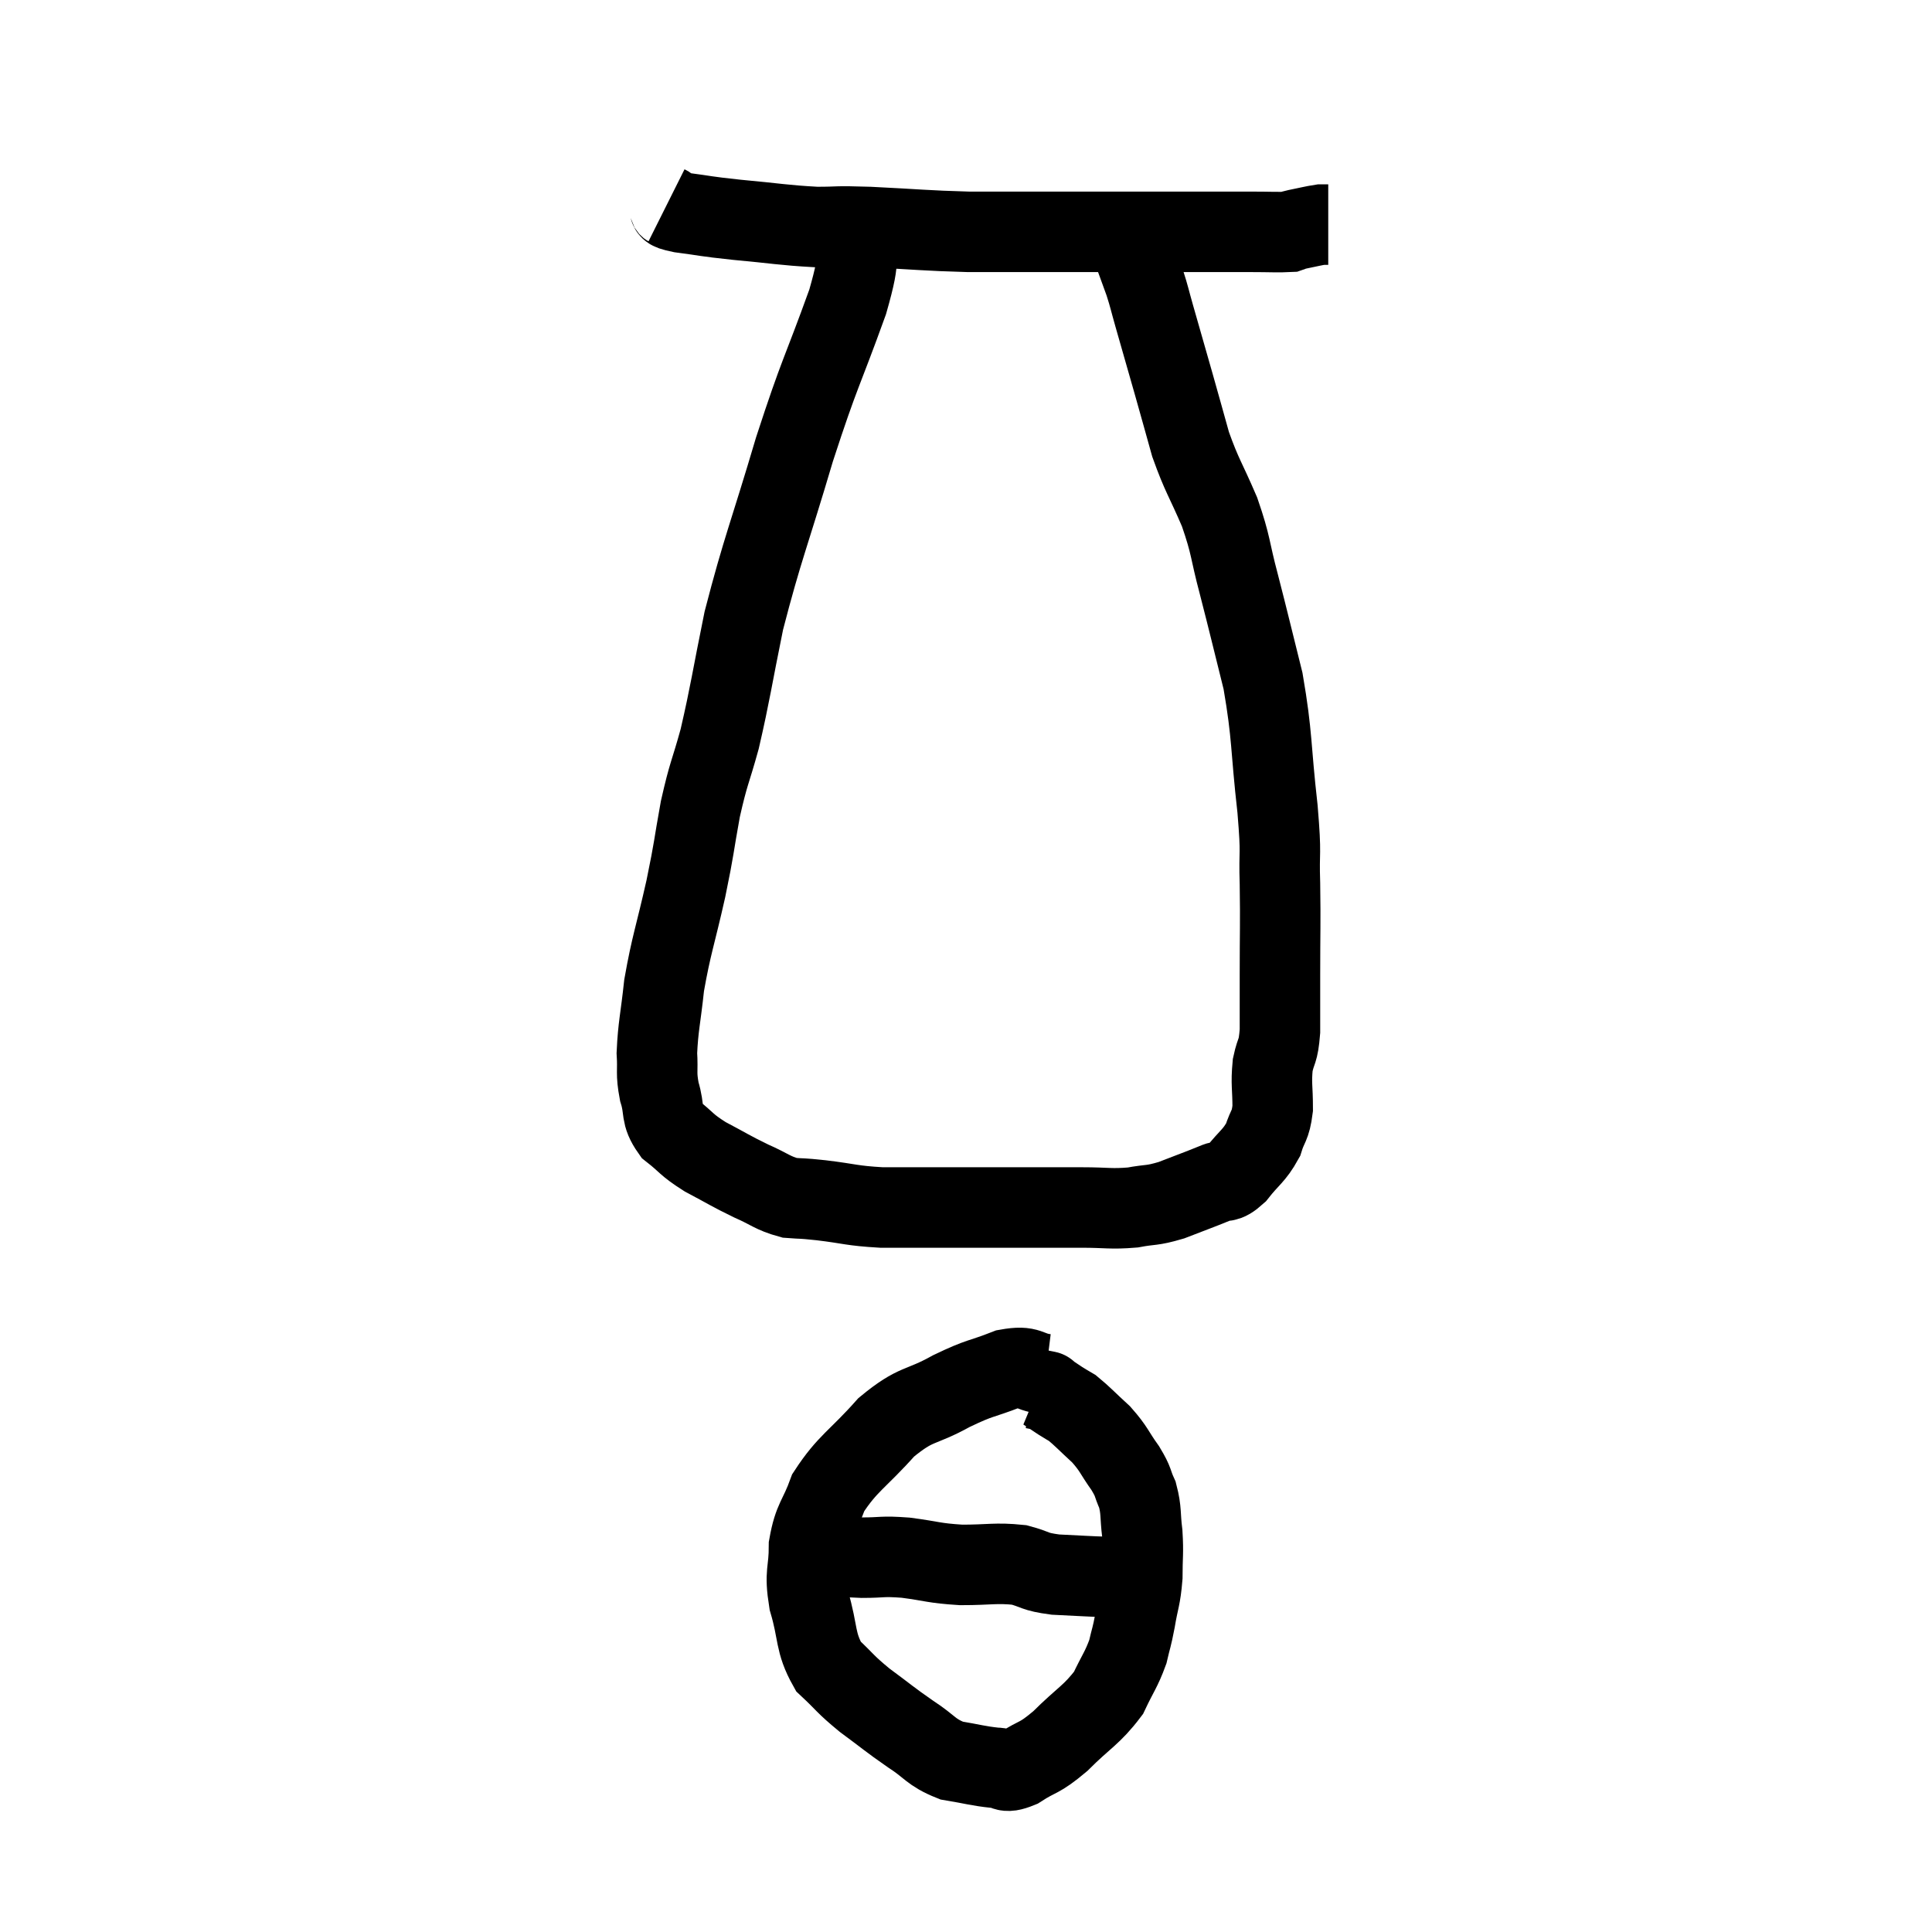 <svg width="48" height="48" viewBox="0 0 48 48" xmlns="http://www.w3.org/2000/svg"><path d="M 16.56 5.1 C 16.74 5.19, 16.485 5.19, 16.92 5.28 C 17.61 5.37, 17.46 5.37, 18.3 5.46 C 19.29 5.55, 19.455 5.595, 20.28 5.64 C 20.94 5.64, 20.655 5.61, 21.6 5.64 C 22.83 5.7, 22.98 5.73, 24.06 5.76 C 24.99 5.76, 24.945 5.76, 25.92 5.76 C 26.94 5.76, 27.075 5.76, 27.96 5.76 C 28.71 5.76, 28.68 5.76, 29.46 5.76 C 30.27 5.76, 30.435 5.76, 31.08 5.76 C 31.56 5.76, 31.755 5.775, 32.04 5.76 C 32.13 5.73, 32.025 5.745, 32.22 5.7 C 32.52 5.64, 32.625 5.61, 32.82 5.58 C 32.91 5.58, 32.955 5.58, 33 5.58 L 33 5.58" fill="none" stroke="black" stroke-width="2"></path><path d="M 21.3 5.7 C 21.18 6.6, 21.45 6.135, 21.06 7.5 C 20.4 9.33, 20.385 9.18, 19.74 11.16 C 19.11 13.29, 18.945 13.62, 18.48 15.42 C 18.18 16.89, 18.15 17.19, 17.88 18.36 C 17.64 19.23, 17.61 19.17, 17.4 20.1 C 17.22 21.09, 17.265 20.985, 17.04 22.08 C 16.77 23.28, 16.68 23.46, 16.5 24.48 C 16.41 25.32, 16.35 25.5, 16.32 26.16 C 16.35 26.64, 16.29 26.64, 16.38 27.12 C 16.53 27.6, 16.395 27.675, 16.68 28.08 C 17.1 28.41, 17.025 28.425, 17.52 28.74 C 18.09 29.04, 18.135 29.085, 18.66 29.34 C 19.14 29.55, 19.185 29.64, 19.62 29.76 C 20.01 29.79, 19.83 29.76, 20.4 29.82 C 21.15 29.91, 21.135 29.955, 21.9 30 C 22.68 30, 22.485 30, 23.46 30 C 24.63 30, 24.945 30, 25.8 30 C 26.34 30, 26.295 30, 26.88 30 C 27.51 30, 27.585 30.045, 28.14 30 C 28.62 29.91, 28.59 29.97, 29.1 29.82 C 29.64 29.61, 29.775 29.565, 30.18 29.4 C 30.45 29.28, 30.42 29.43, 30.72 29.16 C 31.05 28.74, 31.155 28.725, 31.38 28.32 C 31.5 27.93, 31.56 28.005, 31.62 27.54 C 31.62 27, 31.575 26.94, 31.62 26.46 C 31.71 26.04, 31.755 26.175, 31.8 25.62 C 31.8 24.93, 31.8 25.155, 31.8 24.24 C 31.8 23.1, 31.815 22.995, 31.8 21.96 C 31.77 21.03, 31.845 21.36, 31.74 20.1 C 31.56 18.51, 31.62 18.315, 31.38 16.92 C 31.08 15.72, 31.05 15.57, 30.78 14.52 C 30.54 13.62, 30.6 13.59, 30.3 12.72 C 29.94 11.88, 29.865 11.835, 29.58 11.04 C 29.37 10.29, 29.385 10.335, 29.16 9.54 C 28.92 8.7, 28.86 8.49, 28.68 7.86 C 28.56 7.44, 28.56 7.395, 28.44 7.02 C 28.32 6.69, 28.26 6.525, 28.2 6.36 C 28.2 6.36, 28.2 6.36, 28.2 6.36 C 28.2 6.36, 28.215 6.39, 28.2 6.36 L 28.14 6.24" fill="none" stroke="black" stroke-width="2"></path><path d="M 25.98 34.14 C 25.5 34.08, 25.605 33.915, 25.02 34.02 C 24.33 34.29, 24.39 34.2, 23.64 34.56 C 22.83 35.01, 22.785 34.83, 22.02 35.46 C 21.3 36.27, 21.06 36.345, 20.58 37.08 C 20.34 37.74, 20.22 37.725, 20.1 38.4 C 20.1 39.09, 19.98 39.03, 20.1 39.78 C 20.34 40.59, 20.235 40.785, 20.58 41.4 C 21.03 41.82, 20.97 41.82, 21.48 42.24 C 22.05 42.66, 22.08 42.705, 22.62 43.08 C 23.13 43.41, 23.115 43.53, 23.64 43.74 C 24.18 43.83, 24.3 43.875, 24.72 43.92 C 25.02 43.92, 24.915 44.085, 25.32 43.92 C 25.83 43.59, 25.785 43.725, 26.34 43.26 C 26.94 42.66, 27.12 42.615, 27.54 42.06 C 27.78 41.55, 27.855 41.49, 28.02 41.04 C 28.11 40.65, 28.11 40.725, 28.2 40.26 C 28.29 39.72, 28.335 39.72, 28.38 39.18 C 28.38 38.64, 28.41 38.61, 28.38 38.1 C 28.32 37.62, 28.365 37.545, 28.26 37.14 C 28.11 36.81, 28.185 36.855, 27.96 36.48 C 27.66 36.06, 27.69 36.015, 27.36 35.64 C 27 35.31, 26.895 35.19, 26.64 34.98 C 26.49 34.89, 26.505 34.905, 26.34 34.8 C 26.16 34.68, 26.07 34.62, 25.98 34.56 C 25.98 34.56, 26.055 34.575, 25.98 34.56 C 25.83 34.53, 25.755 34.515, 25.68 34.5 C 25.68 34.5, 25.68 34.5, 25.68 34.5 L 25.68 34.5" fill="none" stroke="black" stroke-width="2"></path><path d="M 20.7 38.64 C 21.06 38.67, 20.97 38.685, 21.42 38.7 C 21.96 38.7, 21.885 38.655, 22.5 38.7 C 23.19 38.79, 23.175 38.835, 23.88 38.88 C 24.6 38.88, 24.735 38.82, 25.32 38.88 C 25.77 39, 25.665 39.045, 26.22 39.12 C 26.88 39.15, 27 39.165, 27.54 39.18 C 27.96 39.18, 28.14 39.18, 28.38 39.18 L 28.5 39.18" fill="none" stroke="black" stroke-width="2"></path></svg>